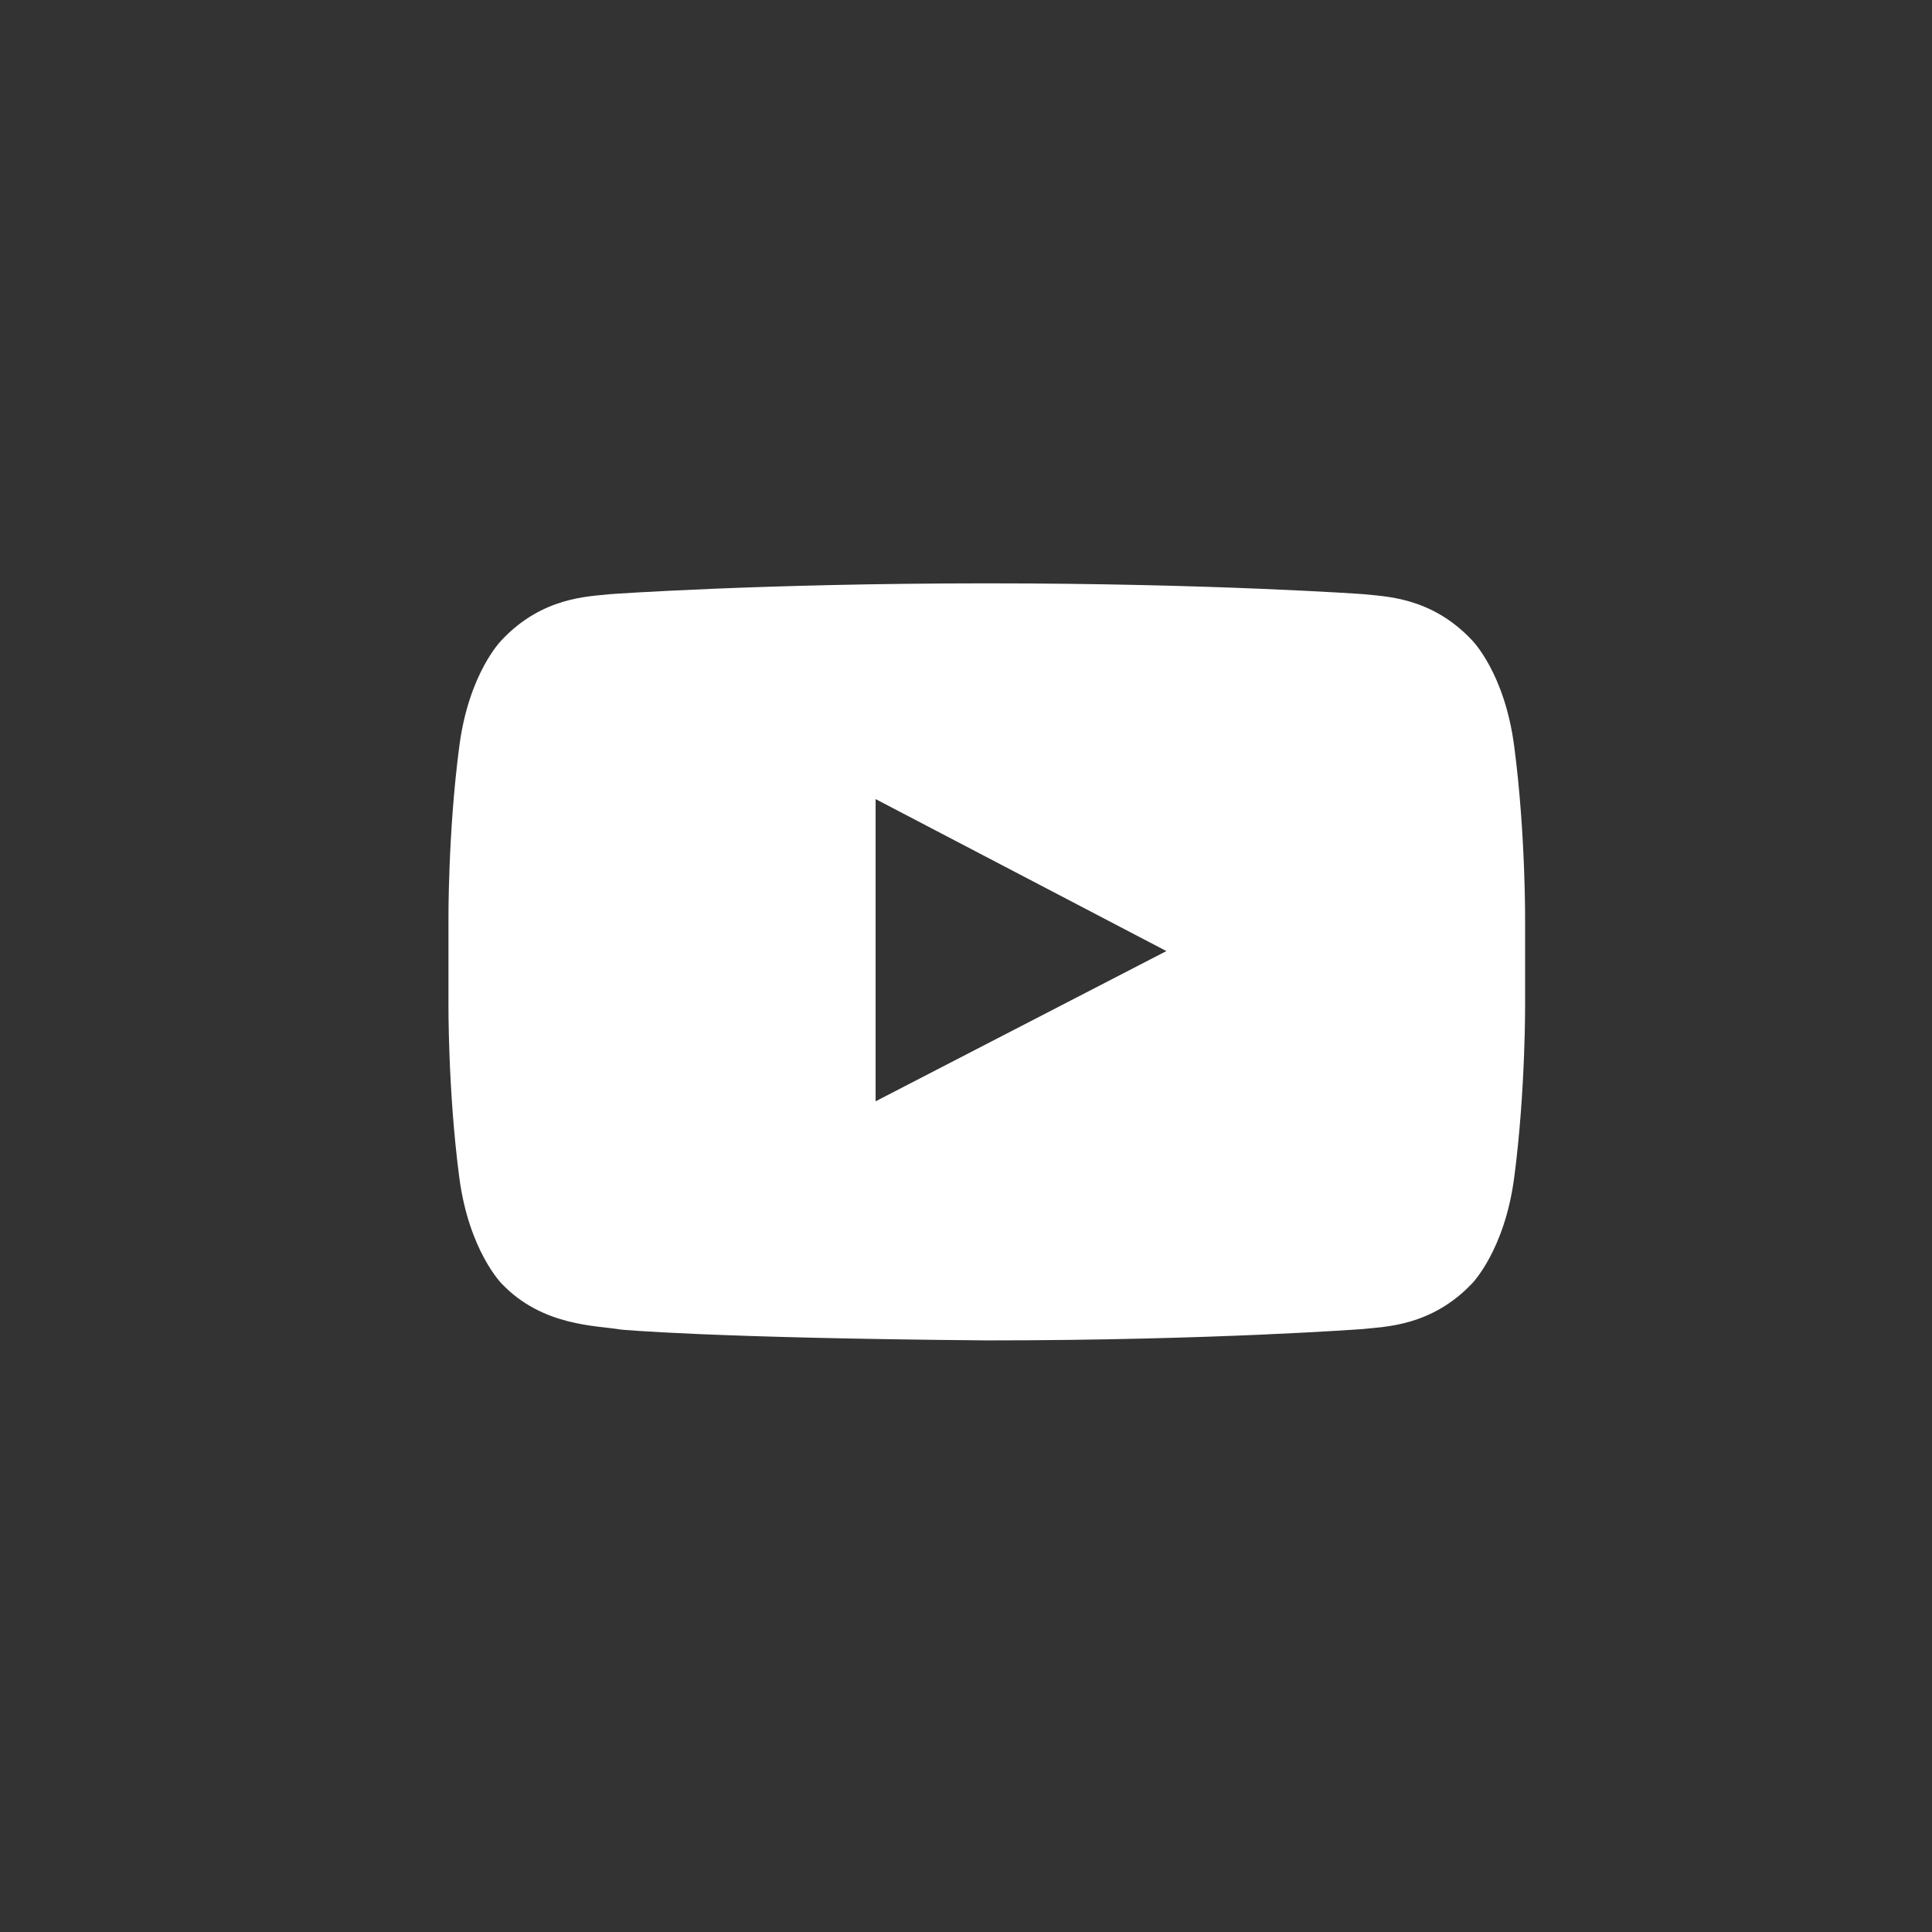 <svg width="33" height="33" viewBox="0 0 33 33" fill="none" xmlns="http://www.w3.org/2000/svg">
<rect x="0" y="0" width="33" height="33" fill="#333333" stroke="none"/>
<g clip-path="url(#clip0_3_638)">
<path d="M14.956 18.811L19.923 16.245L14.956 13.649V18.811ZM16.855 9.964C20.724 9.964 23.29 10.149 23.29 10.149C23.649 10.19 24.439 10.19 25.137 10.929C25.137 10.929 25.701 11.484 25.865 12.756C26.06 14.244 26.05 15.732 26.05 15.732V17.128C26.05 17.128 26.06 18.616 25.865 20.104C25.701 21.366 25.137 21.93 25.137 21.93C24.439 22.659 23.648 22.659 23.29 22.7C23.29 22.7 20.724 22.895 16.855 22.895C12.073 22.854 10.605 22.71 10.605 22.71C10.194 22.639 9.271 22.659 8.573 21.93C8.573 21.93 8.008 21.366 7.844 20.104C7.649 18.615 7.66 17.128 7.66 17.128V15.732C7.66 15.732 7.649 14.243 7.844 12.756C8.008 11.484 8.573 10.929 8.573 10.929C9.27 10.19 10.061 10.19 10.42 10.149C10.42 10.149 12.985 9.964 16.854 9.964H16.855Z" fill="white"/>
</g>
<defs>
<clipPath id="clip0_3_638">
<rect width="18.391" height="18.391" fill="white" transform="translate(7.66 7.235)"/>
</clipPath>
</defs>
</svg>
